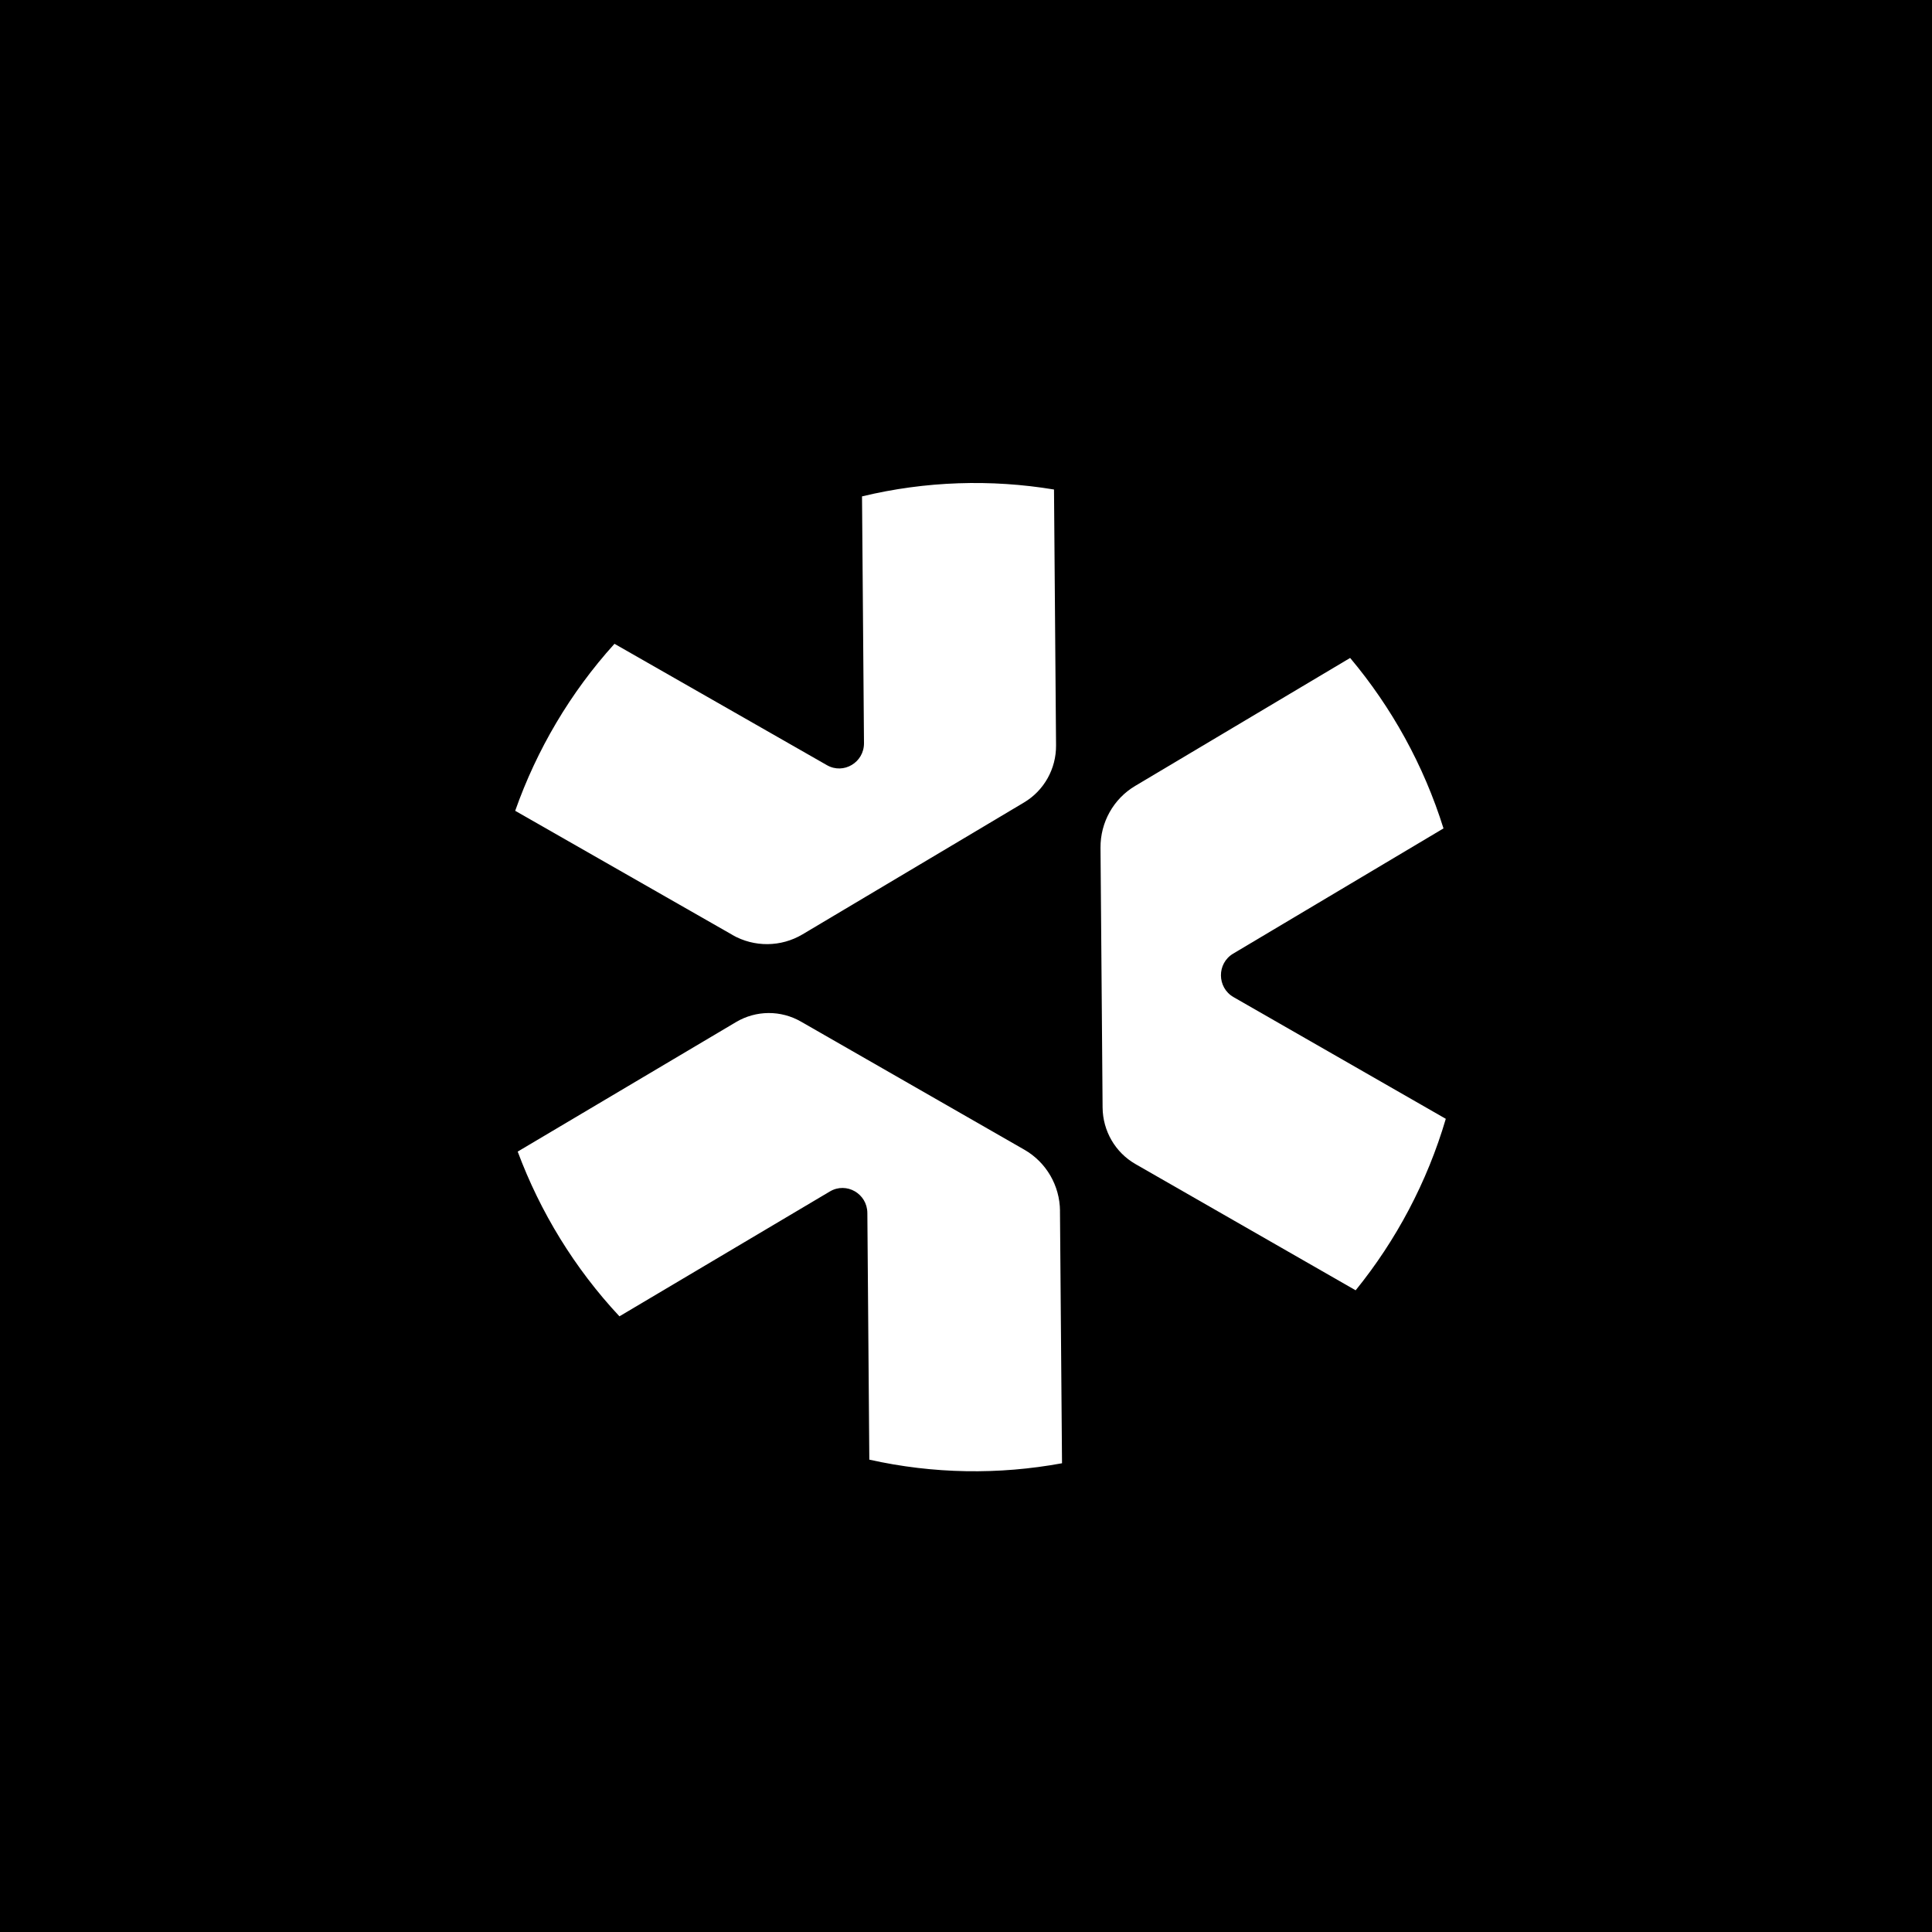 <svg width="100" height="100" viewBox="0 0 100 100" fill="none" xmlns="http://www.w3.org/2000/svg">
<rect width="100" height="100" fill="black"/>
<path d="M58.755 40.68C57.634 41.346 56.952 42.566 56.962 43.881L56.993 47.679L57.039 53.401L57.07 57.324C57.08 58.537 57.728 59.654 58.772 60.252L70.168 66.786C72.263 64.201 73.868 61.193 74.834 57.91L63.847 51.61C62.986 51.115 62.977 49.865 63.83 49.359L74.715 42.878C73.69 39.601 72.03 36.611 69.883 34.055L58.755 40.68Z" fill="white"/>
<path d="M37.906 48.392C39.038 49.038 40.425 49.027 41.544 48.359L44.783 46.431L49.662 43.527L53.005 41.535C54.039 40.92 54.671 39.792 54.661 38.58L54.555 25.337C51.293 24.797 47.915 24.899 44.618 25.693L44.72 38.463C44.727 39.463 43.663 40.098 42.802 39.605L31.805 33.323C29.511 35.86 27.782 38.807 26.666 41.967L37.91 48.39L37.906 48.392Z" fill="white"/>
<path d="M54.866 62.682C54.857 61.368 54.154 60.159 53.023 59.51L49.755 57.636L44.832 54.813L41.456 52.877C40.412 52.278 39.132 52.287 38.096 52.903L26.796 59.606C27.962 62.734 29.735 65.643 32.062 68.133L42.956 61.669C43.81 61.163 44.886 61.781 44.894 62.781L44.996 75.551C48.316 76.295 51.706 76.338 54.97 75.738L54.864 62.682H54.866Z" fill="white"/>
</svg>
